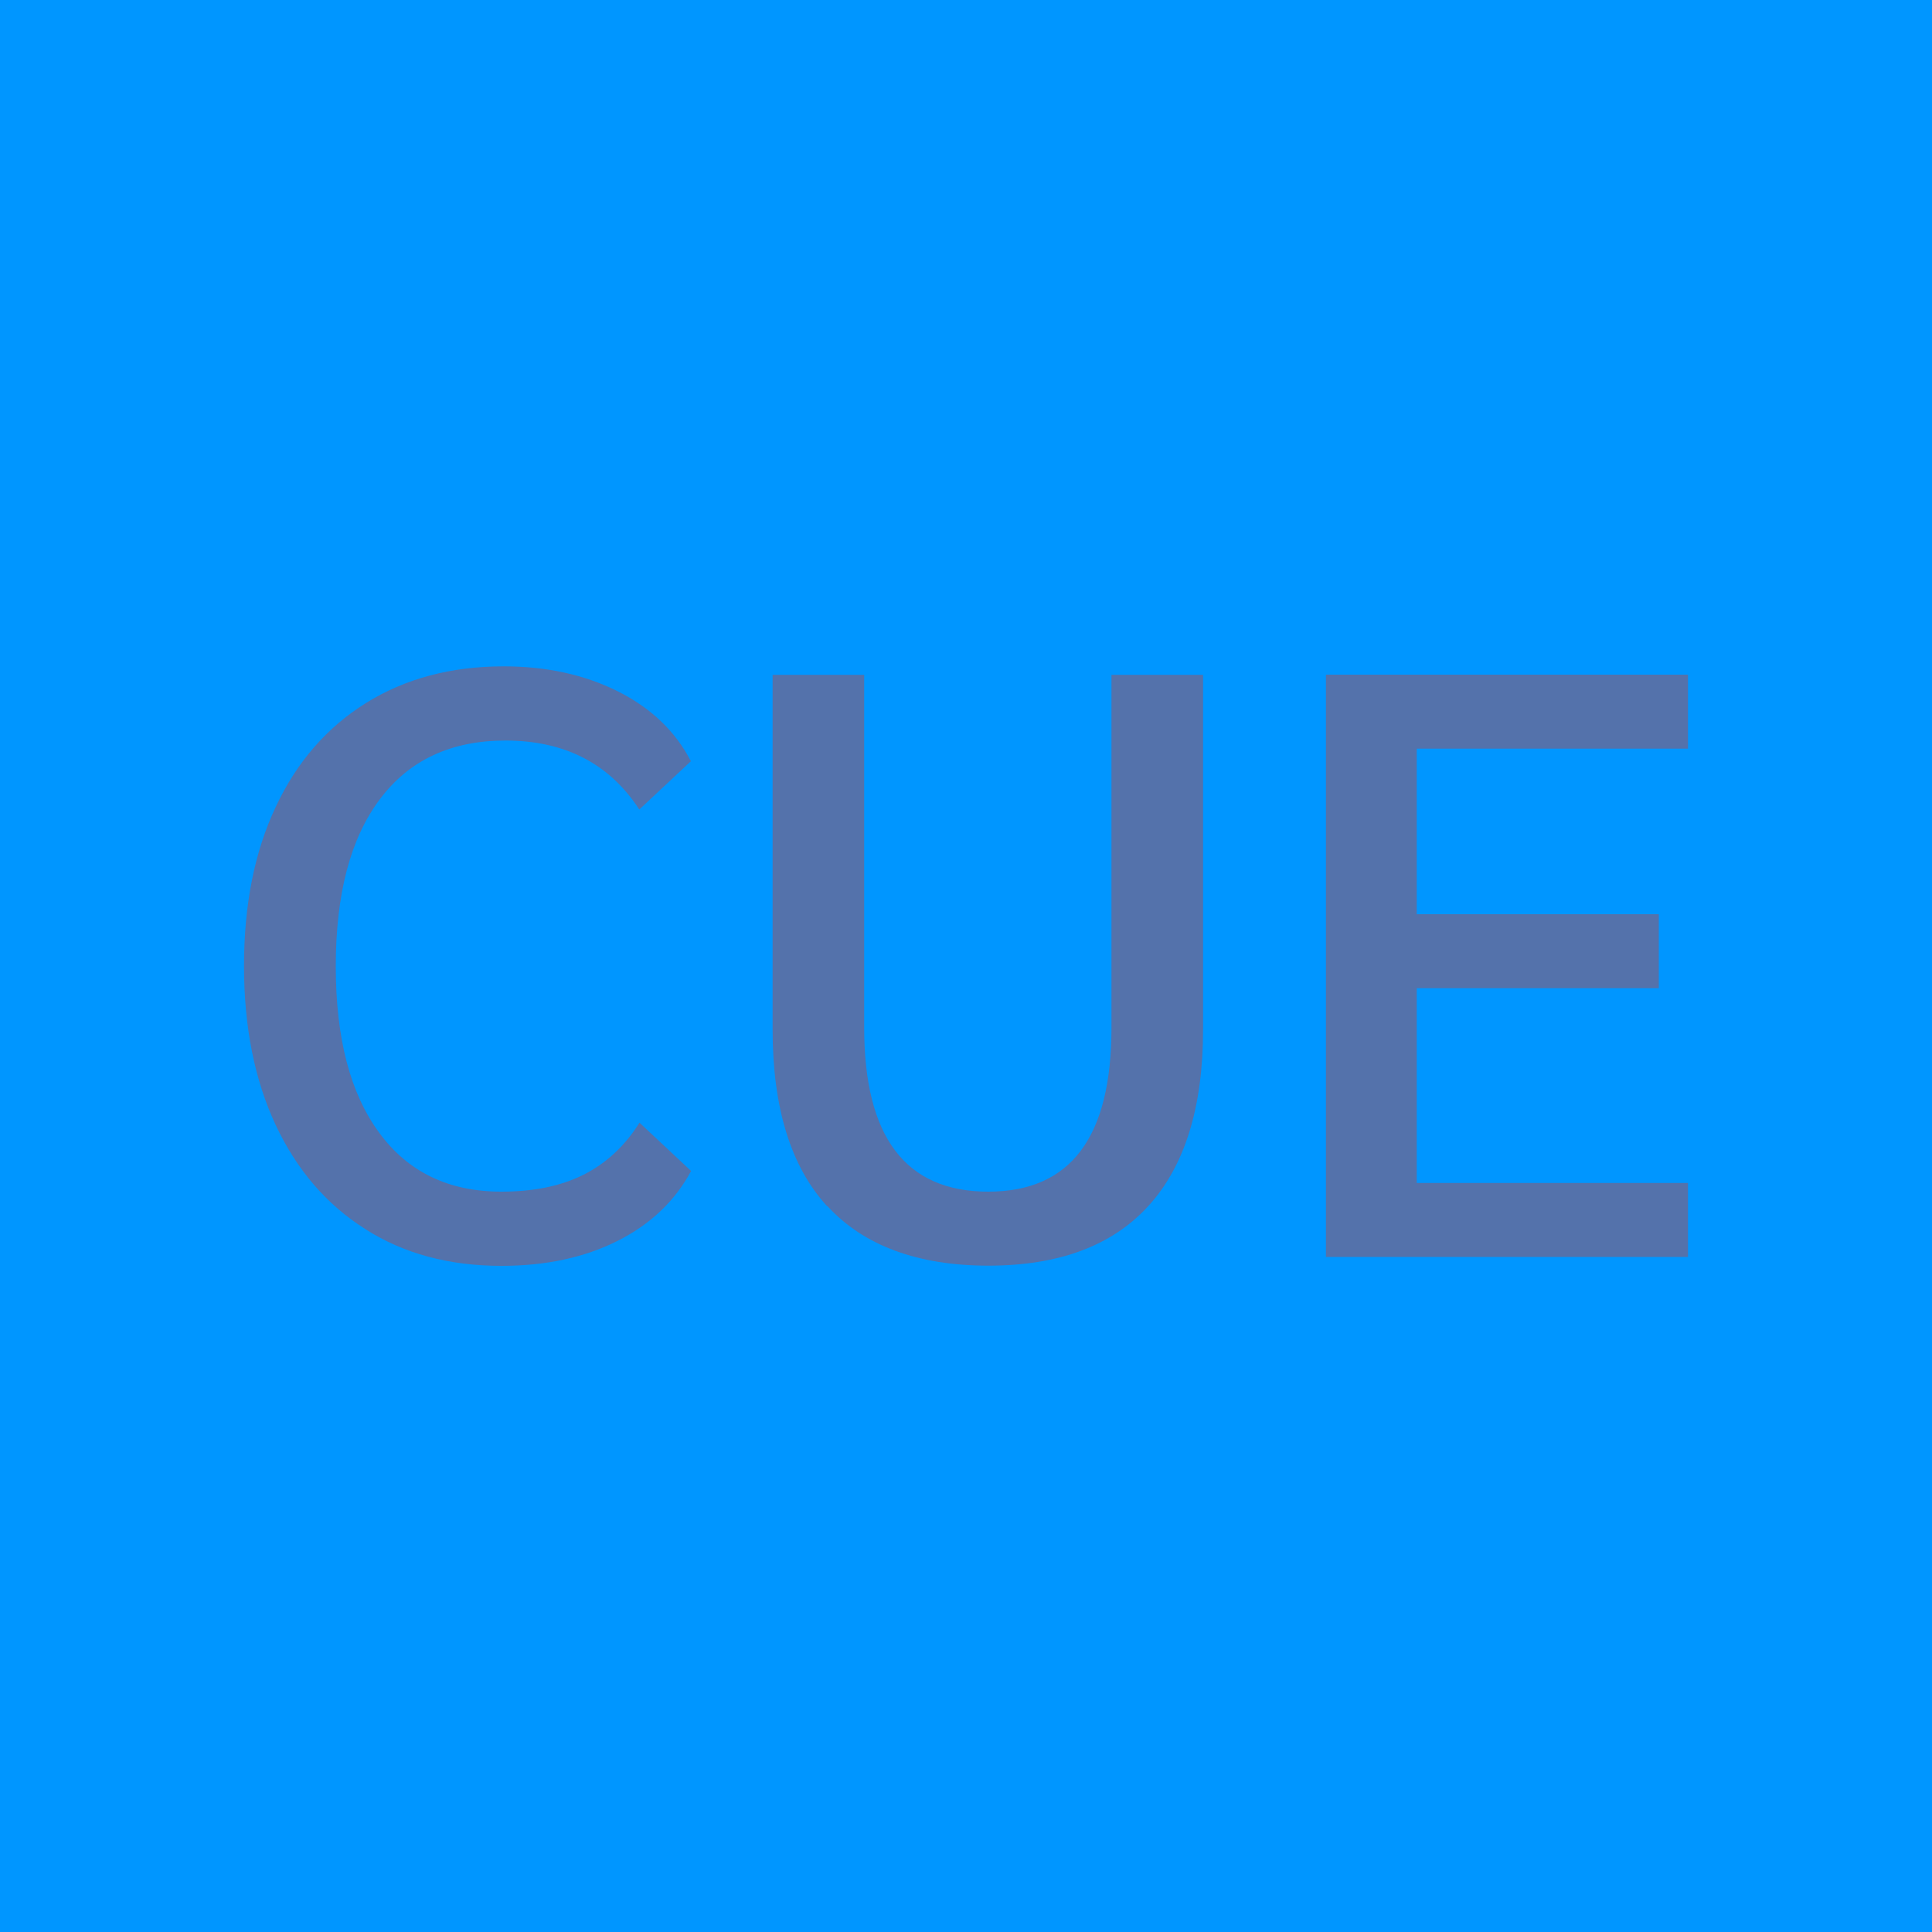 <?xml version="1.0" encoding="UTF-8"?>
<svg id="Play" xmlns="http://www.w3.org/2000/svg" viewBox="0 0 100 100">
  <defs>
    <style>
      .cls-1 {
        fill: #0096ff;
      }

      .cls-2 {
        fill: #ff2600;
      }

      .cls-3 {
        opacity: .33;
      }
    </style>
  </defs>
  <g id="Cue_Pressed_Hot" data-name="Cue Pressed Hot">
    <g id="Background">
      <rect class="cls-1" width="100" height="100"/>
    </g>
    <g class="cls-3">
      <path class="cls-2" d="M18.9,63.61c-2-1.26-3.54-3.06-4.63-5.38-1.09-2.33-1.64-5.07-1.64-8.23s.54-5.9,1.64-8.23c1.09-2.33,2.65-4.12,4.67-5.38,2.02-1.26,4.4-1.9,7.13-1.9,2.21,0,4.18.43,5.9,1.29,1.72.86,2.99,2.07,3.79,3.62l-2.67,2.5c-1.55-2.38-3.86-3.57-6.93-3.57-2.81,0-4.98,1.01-6.5,3.04-1.52,2.02-2.28,4.9-2.28,8.64s.75,6.58,2.24,8.61c1.49,2.04,3.6,3.06,6.33,3.06,1.67,0,3.09-.29,4.26-.88s2.14-1.49,2.89-2.69l2.67,2.5c-.83,1.55-2.1,2.76-3.81,3.62-1.71.86-3.71,1.29-6.01,1.29-2.7,0-5.05-.63-7.04-1.9Z"/>
      <path class="cls-2" d="M42.81,62.43c-1.88-2.05-2.82-5.1-2.82-9.15v-18.35h4.74v18.26c0,5.66,2.14,8.49,6.42,8.49s6.38-2.83,6.38-8.49v-18.26h4.74v18.35c0,4.02-.94,7.06-2.82,9.13-1.88,2.07-4.65,3.1-8.29,3.1s-6.45-1.03-8.33-3.08Z"/>
      <path class="cls-2" d="M68.63,34.92h18.74v3.83h-14.04v8.57h12.53v3.83h-12.53v10.08h14.04v3.83h-18.74v-30.15Z"/>
    </g>
  </g>
</svg>